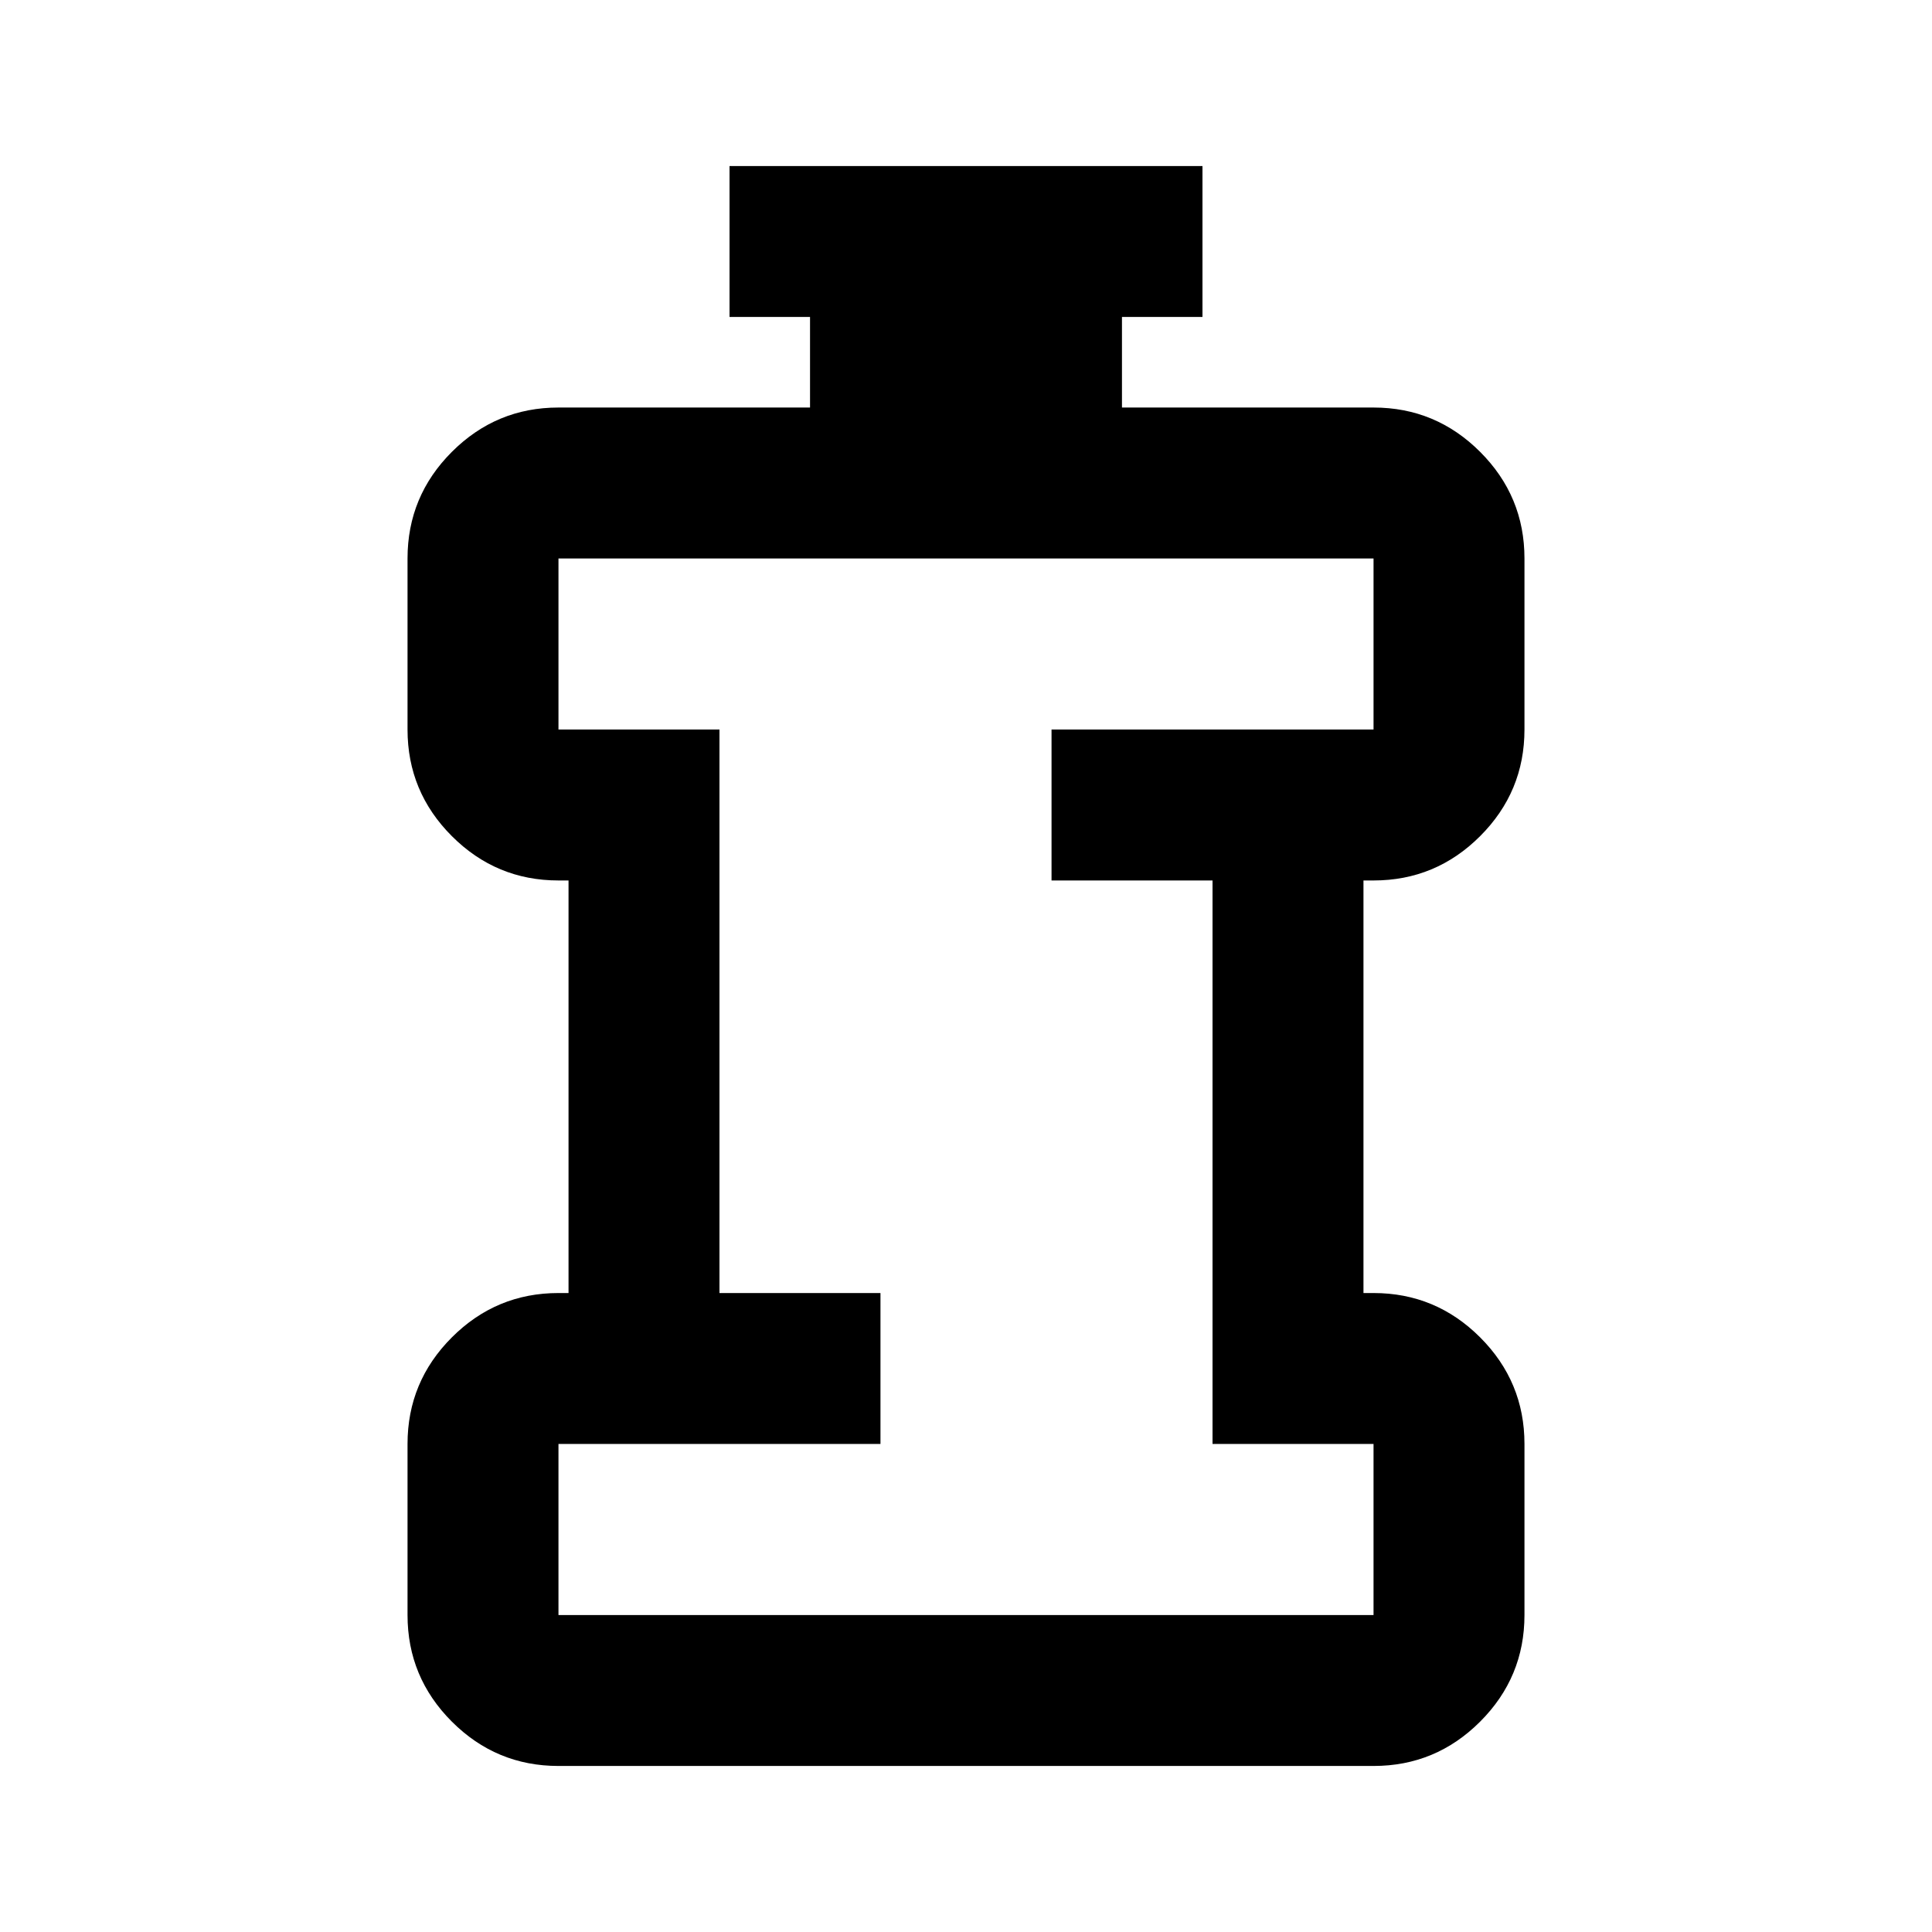 <svg xmlns="http://www.w3.org/2000/svg" height="24" viewBox="0 96 960 960" width="24"><path d="M277.5 898.5h405v-85h-80v-280h-80v-75h160v-85h-405v85h80v280h80v75h-160v85Zm0 75q-30.938 0-52.969-22.031Q202.5 929.438 202.5 898.5v-85q0-30.938 22.031-52.969Q246.562 738.5 277.5 738.5h5v-205h-5q-30.938 0-52.969-22.031Q202.5 489.438 202.5 458.5v-85q0-30.938 22.031-52.969Q246.562 298.5 277.5 298.5h125v-45h-40v-75h235v75h-40v45h125q30.938 0 52.969 22.031Q757.5 342.562 757.5 373.5v85q0 30.938-22.031 52.969Q713.438 533.5 682.5 533.5h-5v205h5q30.938 0 52.969 22.031Q757.5 782.562 757.5 813.5v85q0 30.938-22.031 52.969Q713.438 973.5 682.5 973.5h-405ZM480 636Z"/></svg>